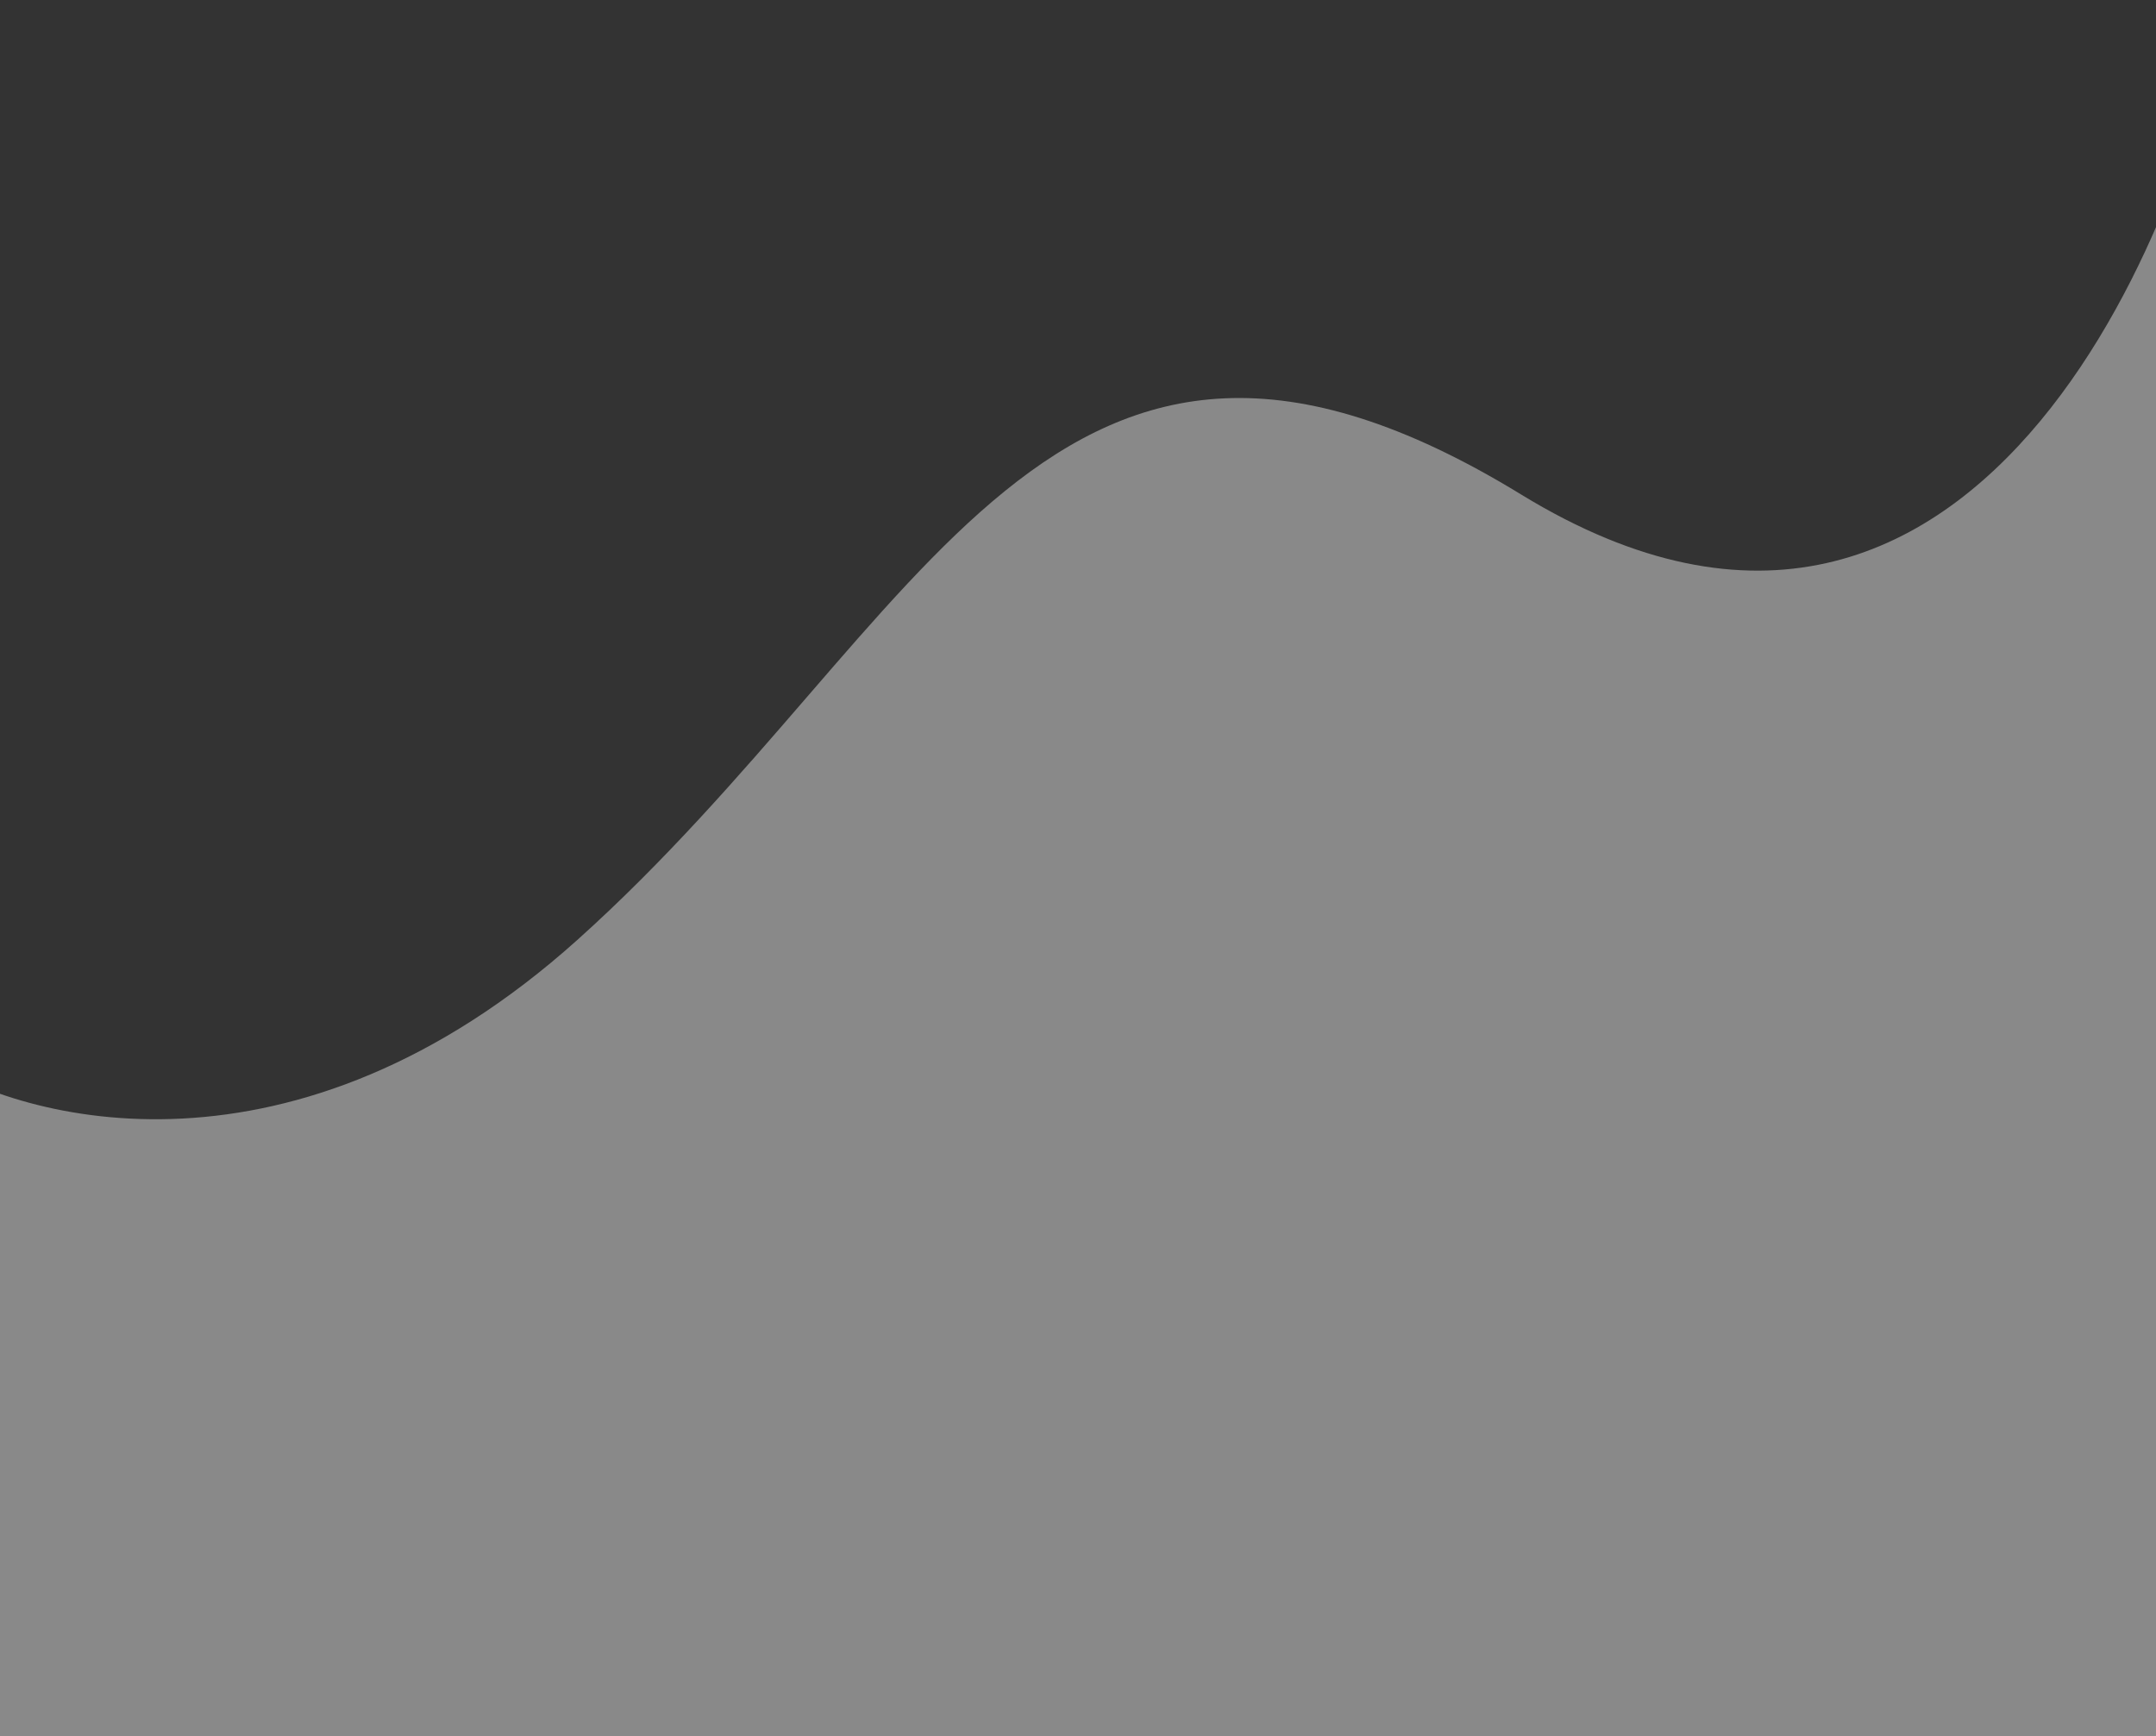 <svg width="1920" height="1546" viewBox="0 0 1920 1546" fill="none" xmlns="http://www.w3.org/2000/svg">
<rect x="0" y="0" width="1920" height="1546" fill="#333333" stroke="none"/>
<path d="M513.902 837.261C262.77 1062.41 21.983 1000.83 -67.019 941.899L-38.154 3422.03H1978.83C1984.85 2724.44 1993.27 -117.471 1978.83 3.765C1960.79 155.31 1773.17 696.541 1354.61 440.358C936.062 184.175 827.816 555.821 513.902 837.261Z" fill="white" fill-opacity="0.42"/>
</svg>
